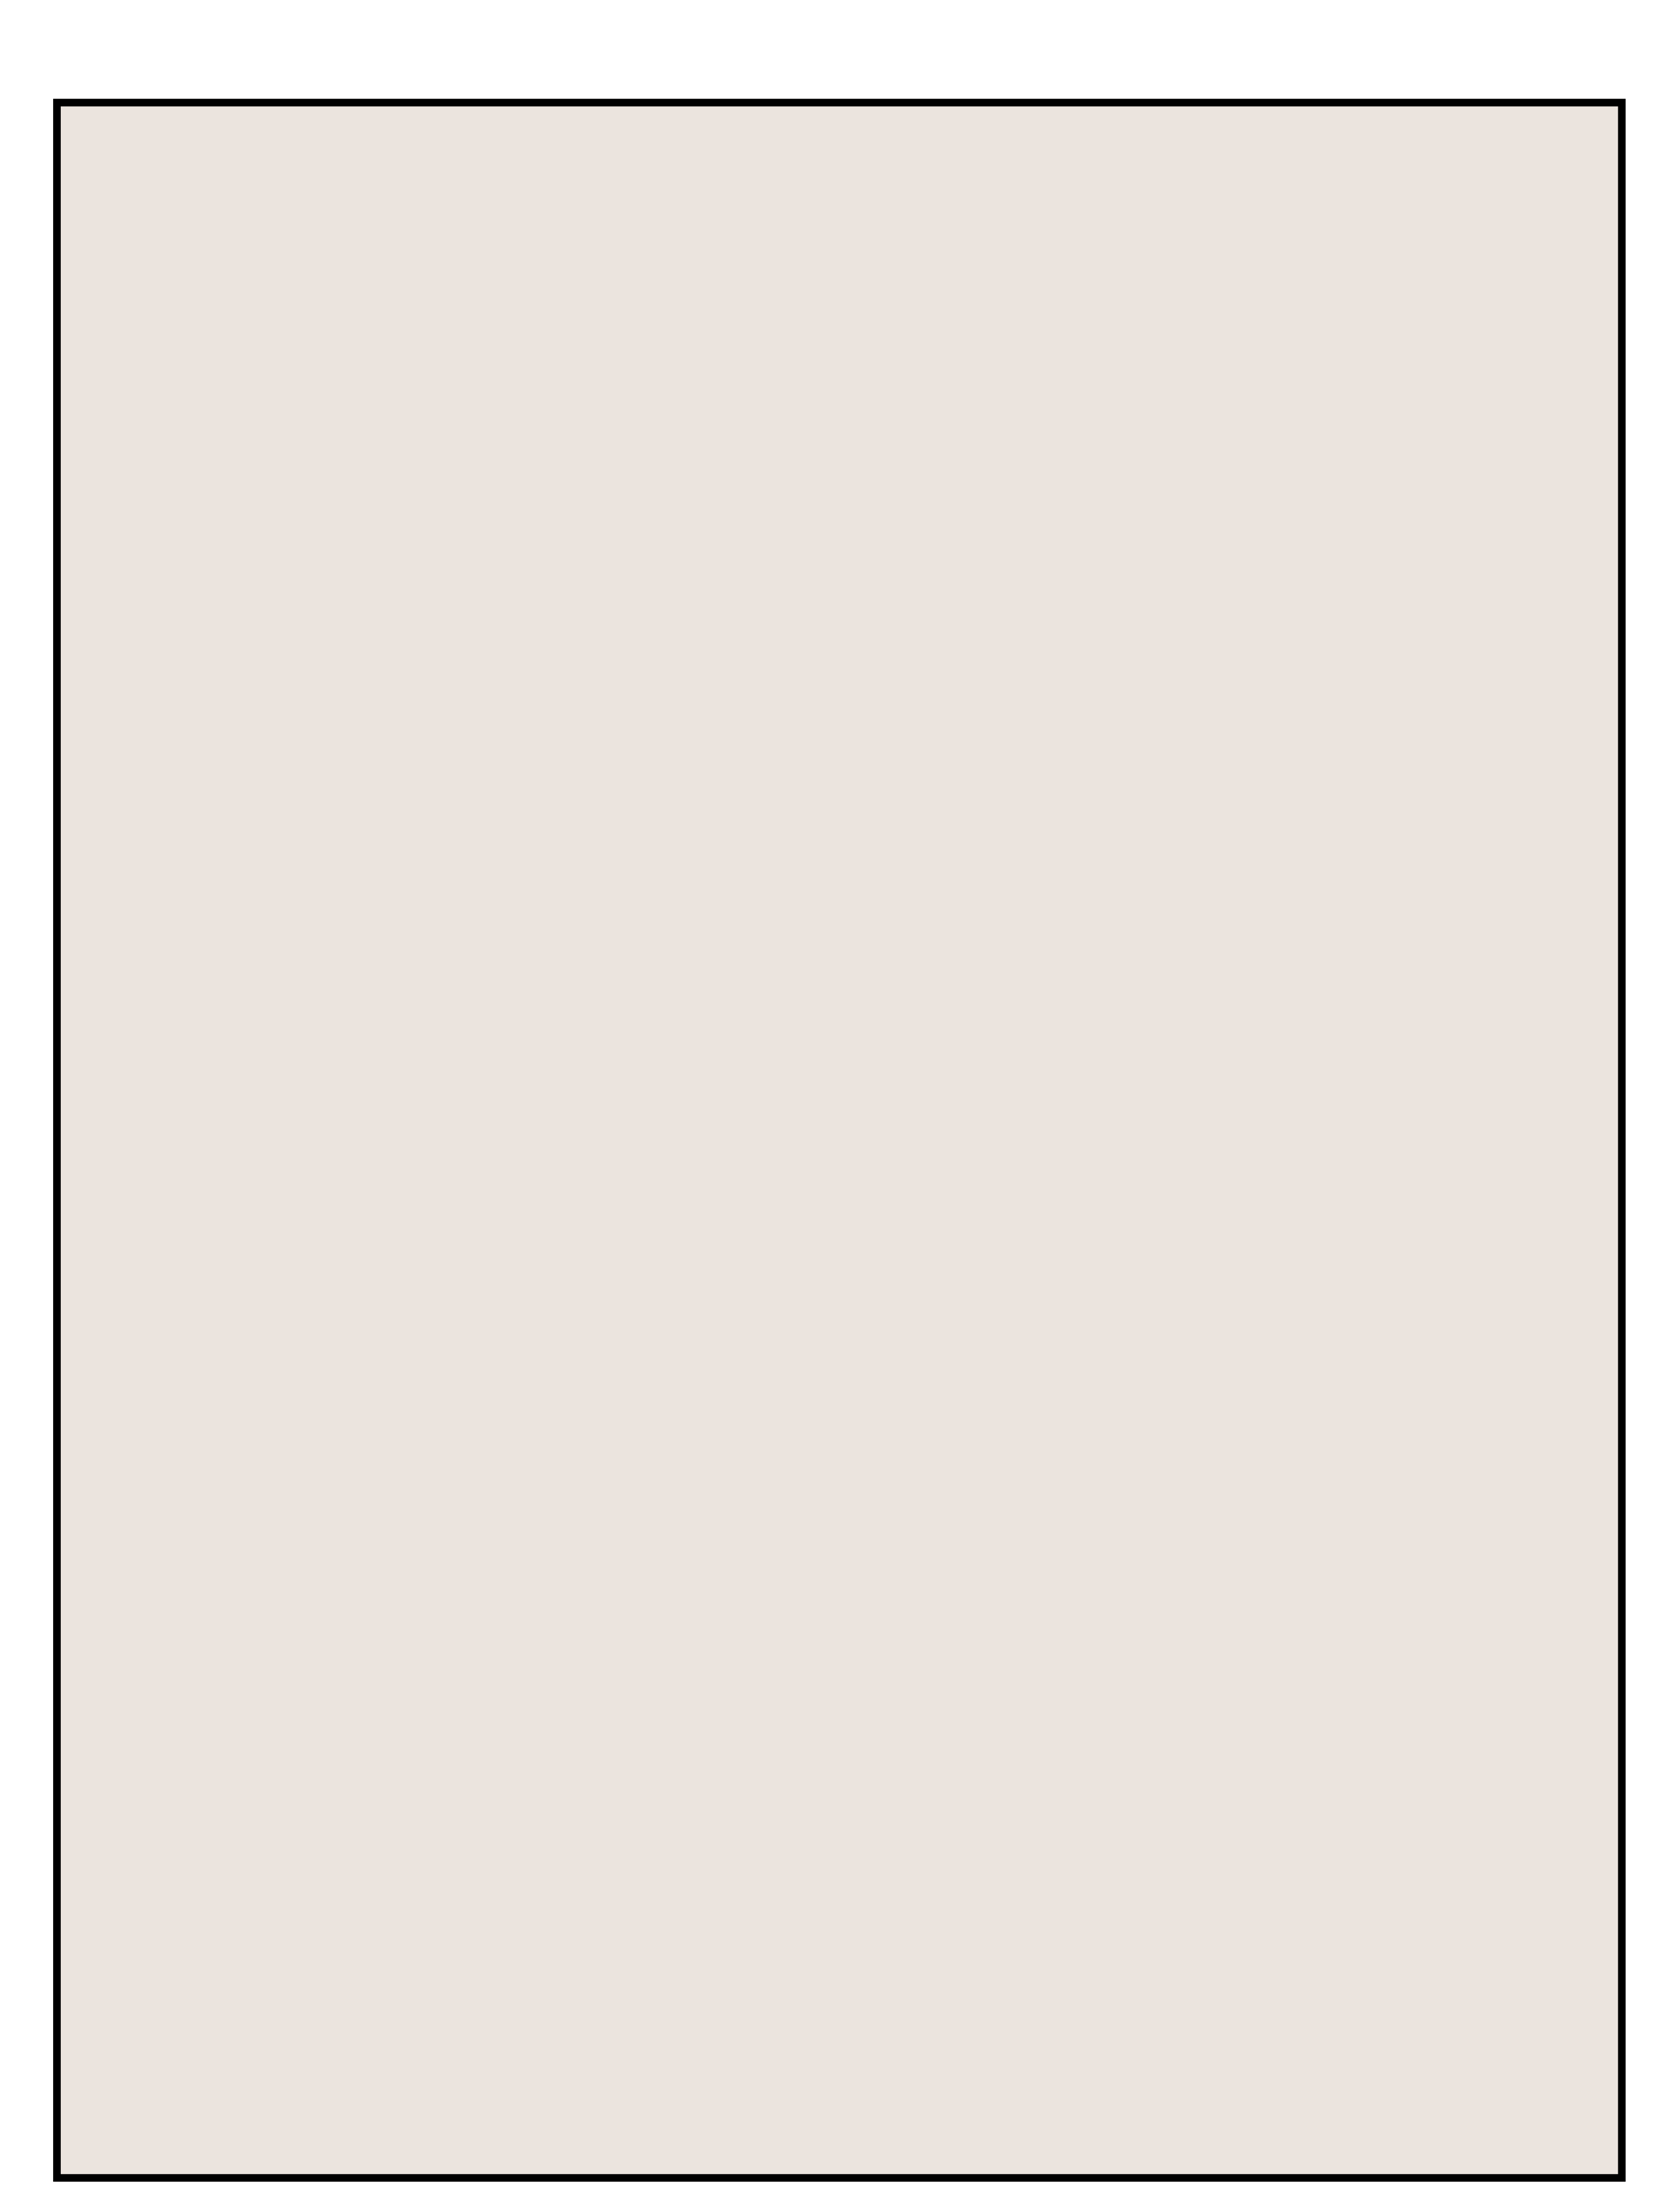 <svg width="218" height="291" viewBox="0 0 218 291" fill="none" xmlns="http://www.w3.org/2000/svg">
<g filter="url(#filter0_d_1_909)">
<path d="M0 0H207V274H0V0Z" fill="#EBE4DE"/>
<path d="M0.5 0.5H206.5V273.5H0.5V0.5Z" stroke="black"/>
</g>
<defs>
<filter id="filter0_d_1_909" x="0" y="0" width="218" height="291" filterUnits="userSpaceOnUse" color-interpolation-filters="sRGB">
<feFlood flood-opacity="0" result="BackgroundImageFix"/>
<feColorMatrix in="SourceAlpha" type="matrix" values="0 0 0 0 0 0 0 0 0 0 0 0 0 0 0 0 0 0 127 0" result="hardAlpha"/>
<feOffset dx="7" dy="13"/>
<feGaussianBlur stdDeviation="2"/>
<feComposite in2="hardAlpha" operator="out"/>
<feColorMatrix type="matrix" values="0 0 0 0 0 0 0 0 0 0 0 0 0 0 0 0 0 0 0.25 0"/>
<feBlend mode="normal" in2="BackgroundImageFix" result="effect1_dropShadow_1_909"/>
<feBlend mode="normal" in="SourceGraphic" in2="effect1_dropShadow_1_909" result="shape"/>
</filter>
</defs>
</svg>
